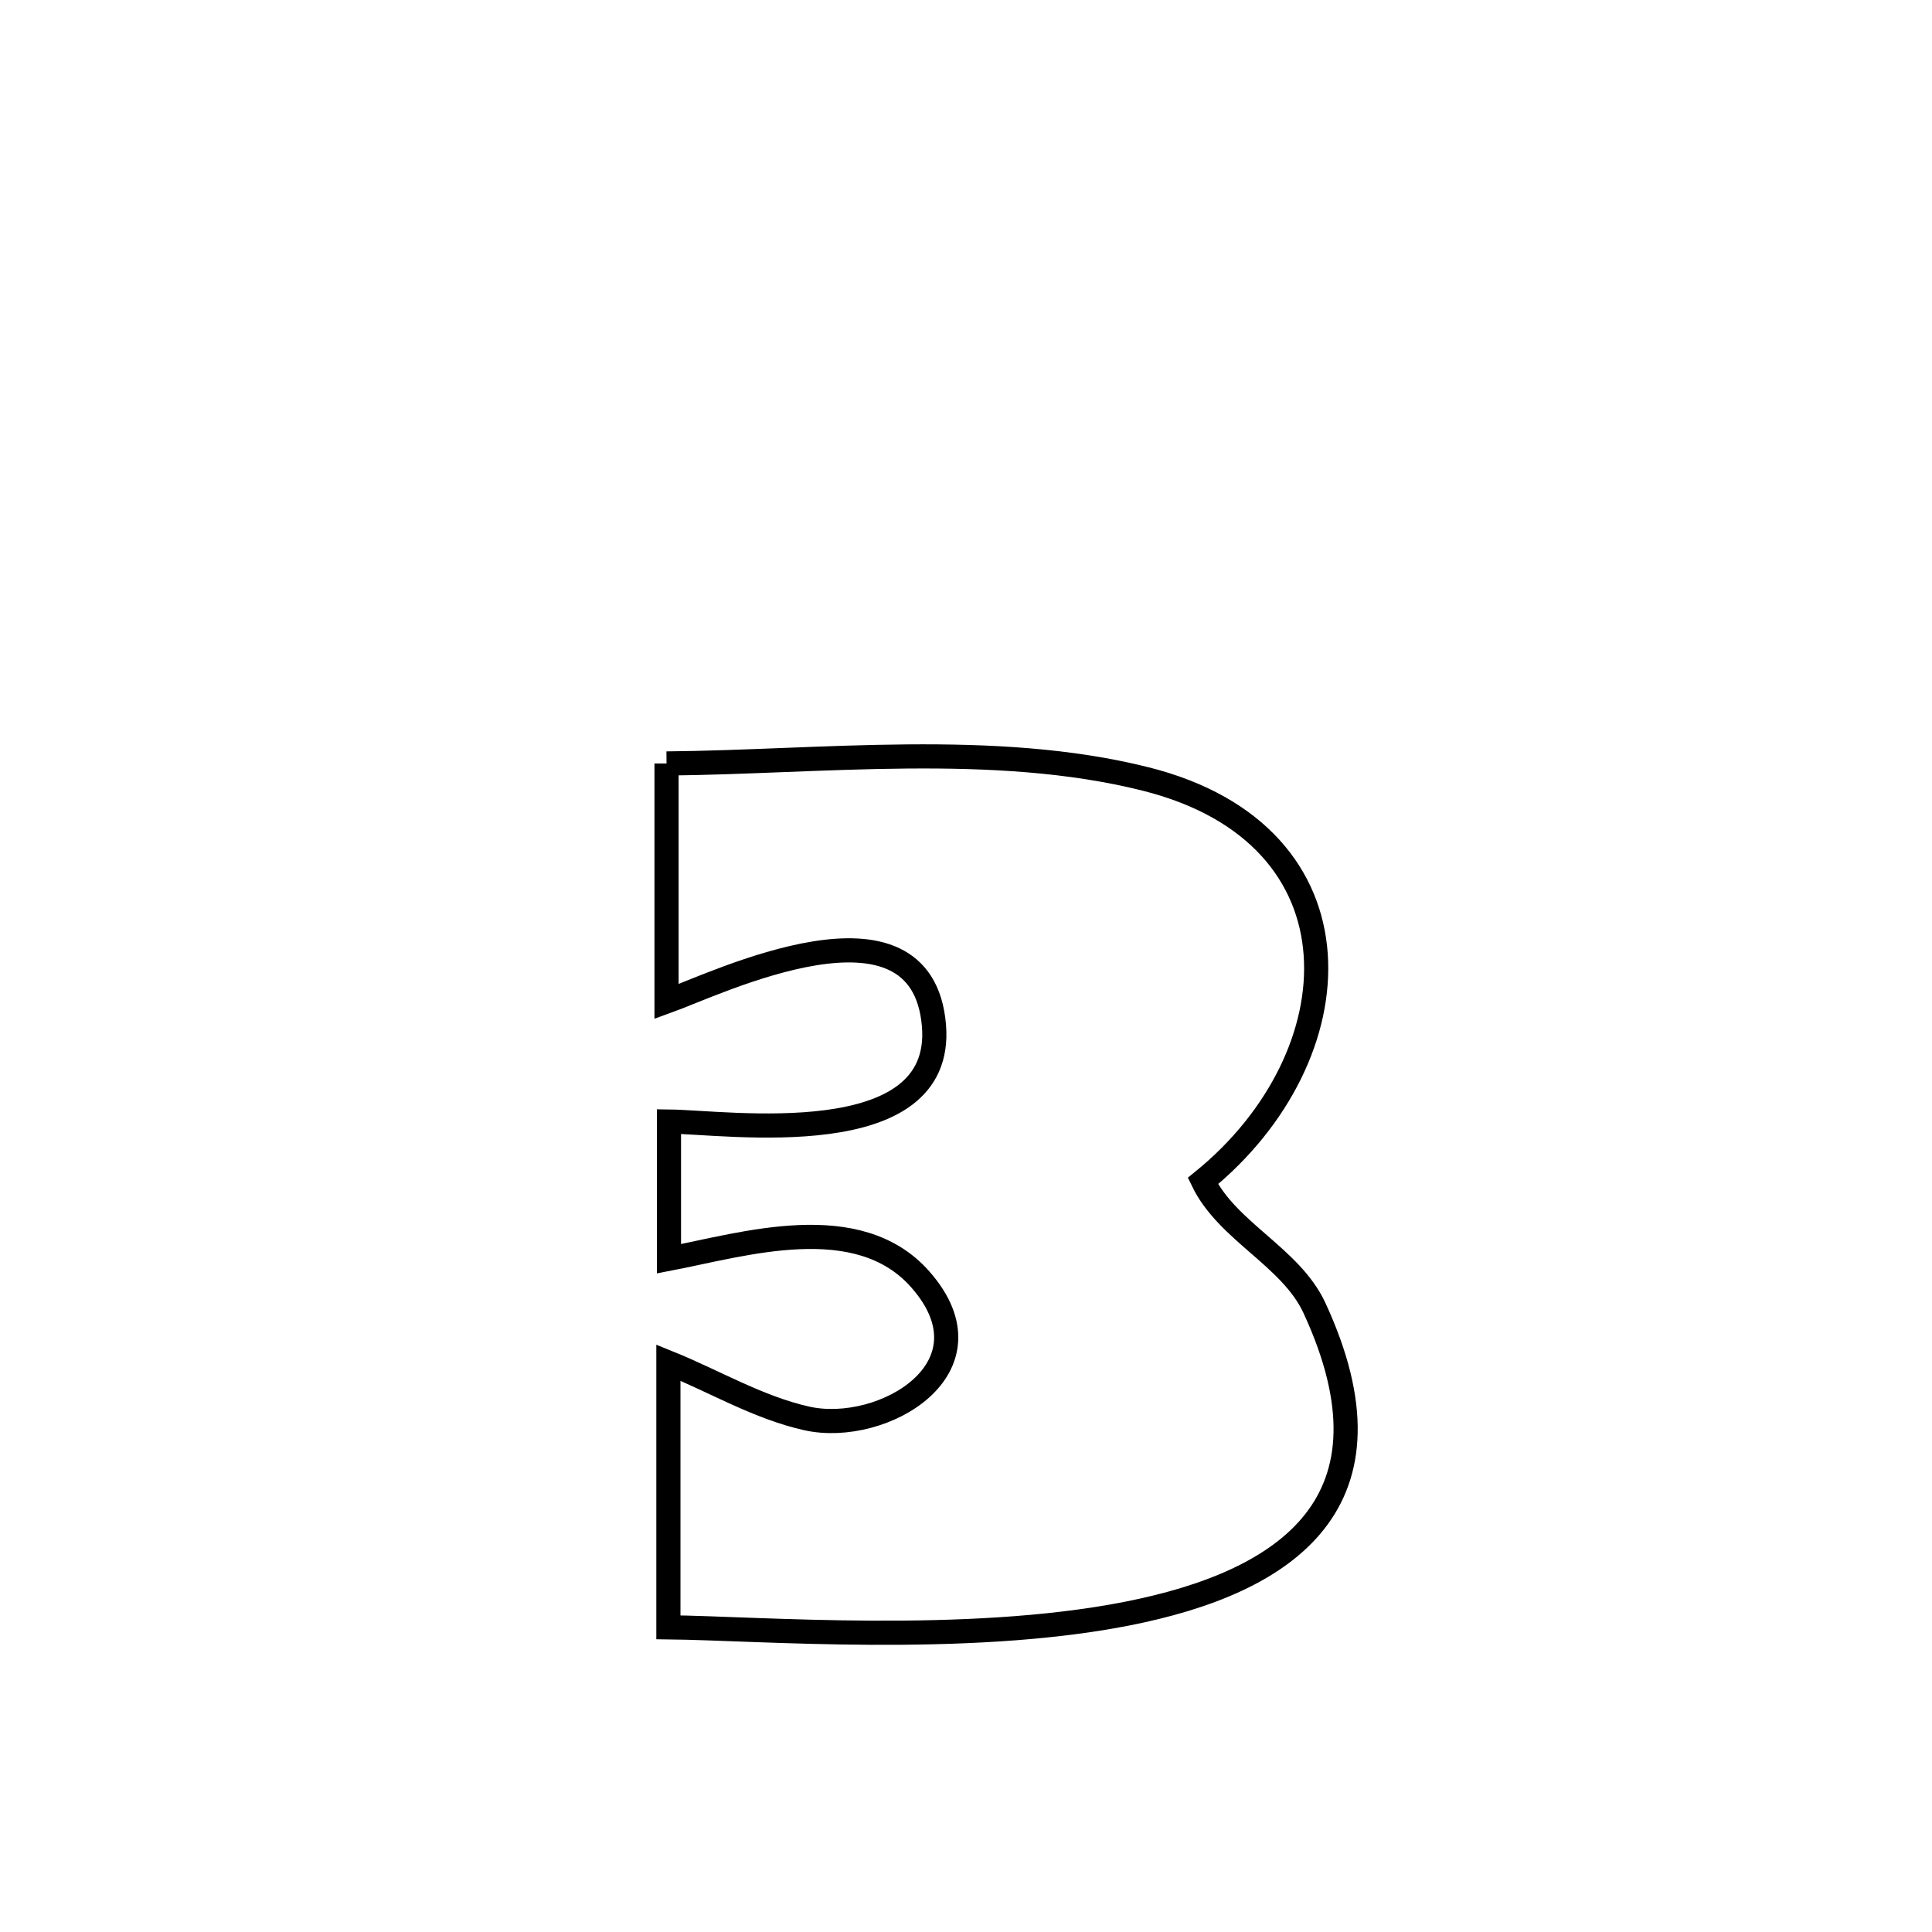 <svg xmlns="http://www.w3.org/2000/svg" viewBox="0.0 0.0 24.0 24.0" height="200px" width="200px"><path fill="none" stroke="black" stroke-width=".3" stroke-opacity="1.0"  filling="0" d="M8.28 9.484 L8.28 9.484 C10.191 9.467 12.355 9.205 14.232 9.677 C17.008 10.374 16.851 13.121 14.943 14.671 L14.943 14.671 C15.248 15.3 16.034 15.613 16.328 16.247 C17.442 18.655 16 19.653 13.997 20.046 C11.994 20.439 9.43 20.227 8.303 20.215 L8.303 20.215 C8.303 20.158 8.303 16.958 8.303 16.927 L8.303 16.927 C8.877 17.159 9.421 17.487 10.026 17.621 C10.965 17.828 12.398 16.993 11.434 15.895 C10.658 15.012 9.238 15.459 8.31 15.637 L8.31 15.637 C8.31 15.069 8.31 14.5 8.31 13.932 L8.31 13.932 C9.034 13.94 11.734 14.338 11.602 12.74 C11.454 10.968 8.898 12.22 8.28 12.442 L8.28 12.442 C8.28 12.308 8.28 9.521 8.28 9.484 L8.28 9.484"></path></svg>